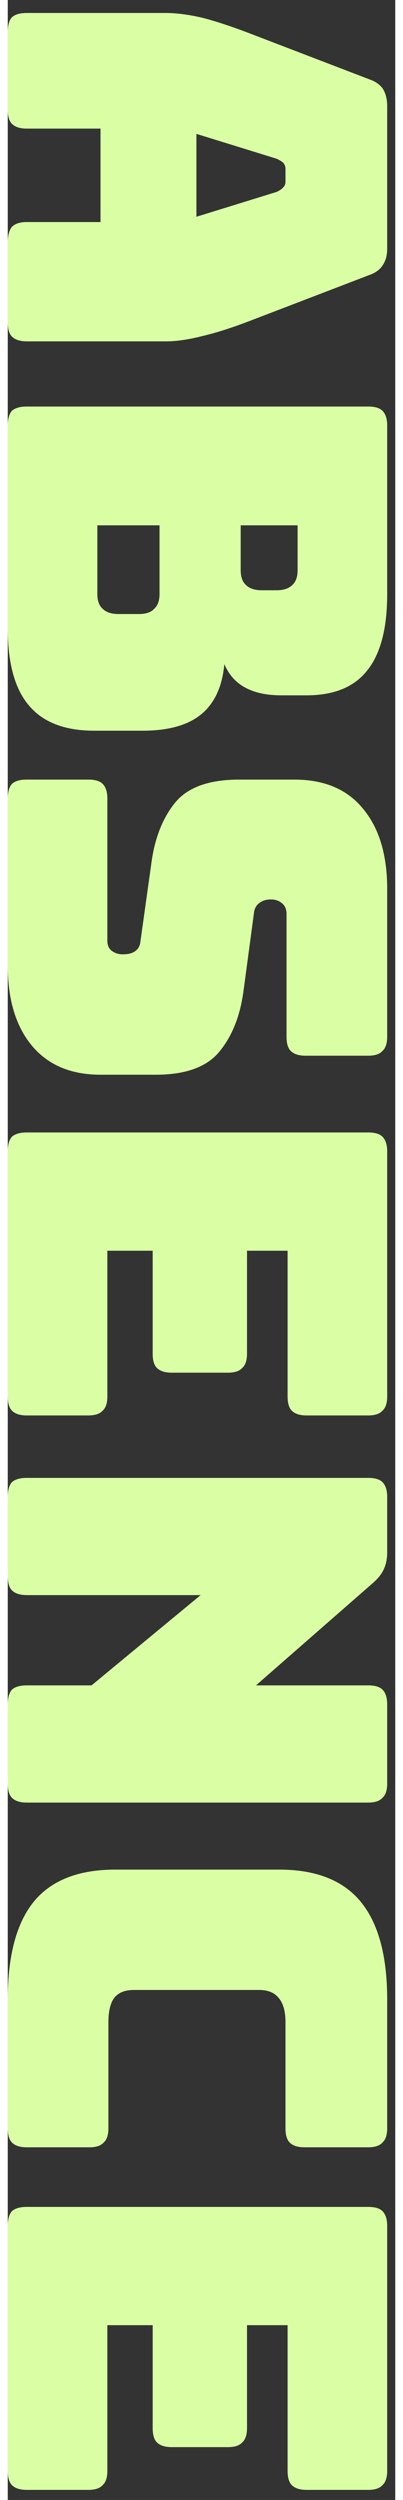 <svg width="26" height="161" viewBox="0 0 25 161" fill="none" xmlns="http://www.w3.org/2000/svg">
<rect x="0" y="0" width="25" height="161" fill="#333333" stroke="none"/>
<path d="M17.34 10.22L12.172 8.622V13.96L17.34 12.362C17.544 12.271 17.691 12.169 17.782 12.056C17.873 11.965 17.918 11.852 17.918 11.716V10.866C17.918 10.73 17.873 10.605 17.782 10.492C17.691 10.401 17.544 10.311 17.34 10.22ZM1.224 8.282C0.793 8.282 0.476 8.18 0.272 7.976C0.091 7.795 0 7.489 0 7.058V2.06C0 1.629 0.091 1.312 0.272 1.108C0.476 0.927 0.793 0.836 1.224 0.836L10.2 0.836C10.88 0.836 11.662 0.938 12.546 1.142C13.43 1.369 14.461 1.709 15.64 2.162L23.358 5.12C23.743 5.256 24.027 5.46 24.208 5.732C24.389 6.027 24.48 6.401 24.48 6.854V16C24.48 16.431 24.389 16.782 24.208 17.054C24.027 17.349 23.743 17.564 23.358 17.7L15.64 20.658C14.461 21.111 13.43 21.44 12.546 21.644C11.662 21.871 10.88 21.984 10.2 21.984L1.224 21.984C0.793 21.984 0.476 21.882 0.272 21.678C0.091 21.497 0 21.191 0 20.76V15.626C0 15.173 0.091 14.833 0.272 14.606C0.476 14.402 0.793 14.3 1.224 14.3H5.984V8.282H1.224ZM0 40.462V27.406C0 26.975 0.091 26.658 0.272 26.454C0.476 26.273 0.793 26.182 1.224 26.182L23.256 26.182C23.687 26.182 23.993 26.273 24.174 26.454C24.378 26.658 24.48 26.975 24.48 27.406L24.48 38.252C24.48 40.473 24.049 42.117 23.188 43.182C22.349 44.247 21.046 44.78 19.278 44.78H17.646C16.694 44.78 15.912 44.61 15.3 44.27C14.711 43.953 14.269 43.454 13.974 42.774C13.838 44.225 13.339 45.301 12.478 46.004C11.617 46.707 10.359 47.058 8.704 47.058H5.576C3.672 47.058 2.267 46.514 1.36 45.426C0.453 44.361 0 42.706 0 40.462ZM18.7 33.832H15.028V36.722C15.028 37.153 15.141 37.47 15.368 37.674C15.595 37.901 15.935 38.014 16.388 38.014H17.34C17.793 38.014 18.133 37.901 18.36 37.674C18.587 37.47 18.7 37.153 18.7 36.722V33.832ZM9.792 33.832H5.78V38.252C5.78 38.683 5.893 39 6.12 39.204C6.347 39.431 6.687 39.544 7.14 39.544H8.466C8.919 39.544 9.248 39.431 9.452 39.204C9.679 39 9.792 38.683 9.792 38.252V33.832ZM0 62.175V51.431C0 51 0.091 50.683 0.272 50.479C0.476 50.297 0.793 50.207 1.224 50.207H5.202C5.633 50.207 5.939 50.297 6.12 50.479C6.324 50.683 6.426 51 6.426 51.431V60.577C6.426 60.871 6.517 61.087 6.698 61.223C6.902 61.381 7.14 61.461 7.412 61.461C7.797 61.461 8.081 61.381 8.262 61.223C8.443 61.087 8.545 60.871 8.568 60.577L9.282 55.477C9.509 53.89 10.03 52.609 10.846 51.635C11.662 50.683 13.022 50.207 14.926 50.207H18.496C20.423 50.207 21.896 50.83 22.916 52.077C23.959 53.323 24.48 55.046 24.48 57.245V66.765C24.48 67.195 24.378 67.501 24.174 67.683C23.993 67.887 23.687 67.989 23.256 67.989H19.21C18.779 67.989 18.462 67.887 18.258 67.683C18.077 67.501 17.986 67.195 17.986 66.765V58.843C17.986 58.548 17.884 58.321 17.68 58.163C17.499 58.004 17.261 57.925 16.966 57.925C16.671 57.925 16.422 58.004 16.218 58.163C16.014 58.321 15.901 58.548 15.878 58.843L15.198 63.909C14.971 65.495 14.45 66.776 13.634 67.751C12.818 68.725 11.458 69.213 9.554 69.213H5.984C4.057 69.213 2.573 68.578 1.53 67.309C0.51 66.062 0 64.351 0 62.175ZM0 89.932V74.156C0 73.725 0.091 73.408 0.272 73.204C0.476 73.023 0.793 72.932 1.224 72.932H23.256C23.687 72.932 23.993 73.023 24.174 73.204C24.378 73.408 24.48 73.725 24.48 74.156V89.932C24.48 90.363 24.378 90.669 24.174 90.85C23.993 91.054 23.687 91.156 23.256 91.156H19.278C18.847 91.156 18.53 91.054 18.326 90.85C18.145 90.669 18.054 90.363 18.054 89.932V80.548H15.436V87.178C15.436 87.609 15.334 87.915 15.13 88.096C14.949 88.3 14.643 88.402 14.212 88.402H10.574C10.143 88.402 9.826 88.3 9.622 88.096C9.441 87.915 9.35 87.609 9.35 87.178V80.548H6.426V89.932C6.426 90.363 6.324 90.669 6.12 90.85C5.939 91.054 5.633 91.156 5.202 91.156H1.224C0.793 91.156 0.476 91.054 0.272 90.85C0.091 90.669 0 90.363 0 89.932ZM0 101.502V96.402C0 95.971 0.091 95.654 0.272 95.45C0.476 95.269 0.793 95.178 1.224 95.178H23.256C23.687 95.178 23.993 95.269 24.174 95.45C24.378 95.654 24.48 95.971 24.48 96.402V99.938C24.48 100.369 24.412 100.731 24.276 101.026C24.14 101.343 23.902 101.649 23.562 101.944L16.014 108.54H23.256C23.687 108.54 23.993 108.631 24.174 108.812C24.378 109.016 24.48 109.333 24.48 109.764V114.864C24.48 115.295 24.378 115.601 24.174 115.782C23.993 115.986 23.687 116.088 23.256 116.088H1.224C0.793 116.088 0.476 115.986 0.272 115.782C0.091 115.601 0 115.295 0 114.864V109.764C0 109.333 0.091 109.016 0.272 108.812C0.476 108.631 0.793 108.54 1.224 108.54H5.406L12.444 102.726H1.224C0.793 102.726 0.476 102.624 0.272 102.42C0.091 102.239 0 101.933 0 101.502ZM0 137.064V128.768C0 125.934 0.567 123.826 1.7 122.444C2.833 121.084 4.579 120.404 6.936 120.404H17.51C19.867 120.404 21.613 121.084 22.746 122.444C23.902 123.826 24.48 125.934 24.48 128.768V137.064C24.48 137.494 24.378 137.8 24.174 137.982C23.993 138.186 23.687 138.288 23.256 138.288H19.142C18.711 138.288 18.394 138.186 18.19 137.982C18.009 137.8 17.918 137.494 17.918 137.064V130.23C17.918 129.527 17.771 129.006 17.476 128.666C17.204 128.326 16.785 128.156 16.218 128.156H8.126C7.559 128.156 7.14 128.326 6.868 128.666C6.619 129.006 6.494 129.527 6.494 130.23V137.064C6.494 137.494 6.392 137.8 6.188 137.982C6.007 138.186 5.701 138.288 5.27 138.288H1.224C0.793 138.288 0.476 138.186 0.272 137.982C0.091 137.8 0 137.494 0 137.064ZM0 159.127V143.351C0 142.921 0.091 142.603 0.272 142.399C0.476 142.218 0.793 142.127 1.224 142.127H23.256C23.687 142.127 23.993 142.218 24.174 142.399C24.378 142.603 24.48 142.921 24.48 143.351L24.48 159.127C24.48 159.558 24.378 159.864 24.174 160.045C23.993 160.249 23.687 160.351 23.256 160.351H19.278C18.847 160.351 18.53 160.249 18.326 160.045C18.145 159.864 18.054 159.558 18.054 159.127V149.743H15.436V156.373C15.436 156.804 15.334 157.11 15.13 157.291C14.949 157.495 14.643 157.597 14.212 157.597H10.574C10.143 157.597 9.826 157.495 9.622 157.291C9.441 157.11 9.35 156.804 9.35 156.373V149.743H6.426V159.127C6.426 159.558 6.324 159.864 6.12 160.045C5.939 160.249 5.633 160.351 5.202 160.351H1.224C0.793 160.351 0.476 160.249 0.272 160.045C0.091 159.864 0 159.558 0 159.127Z" fill="#DAFEA4"/>
</svg>
